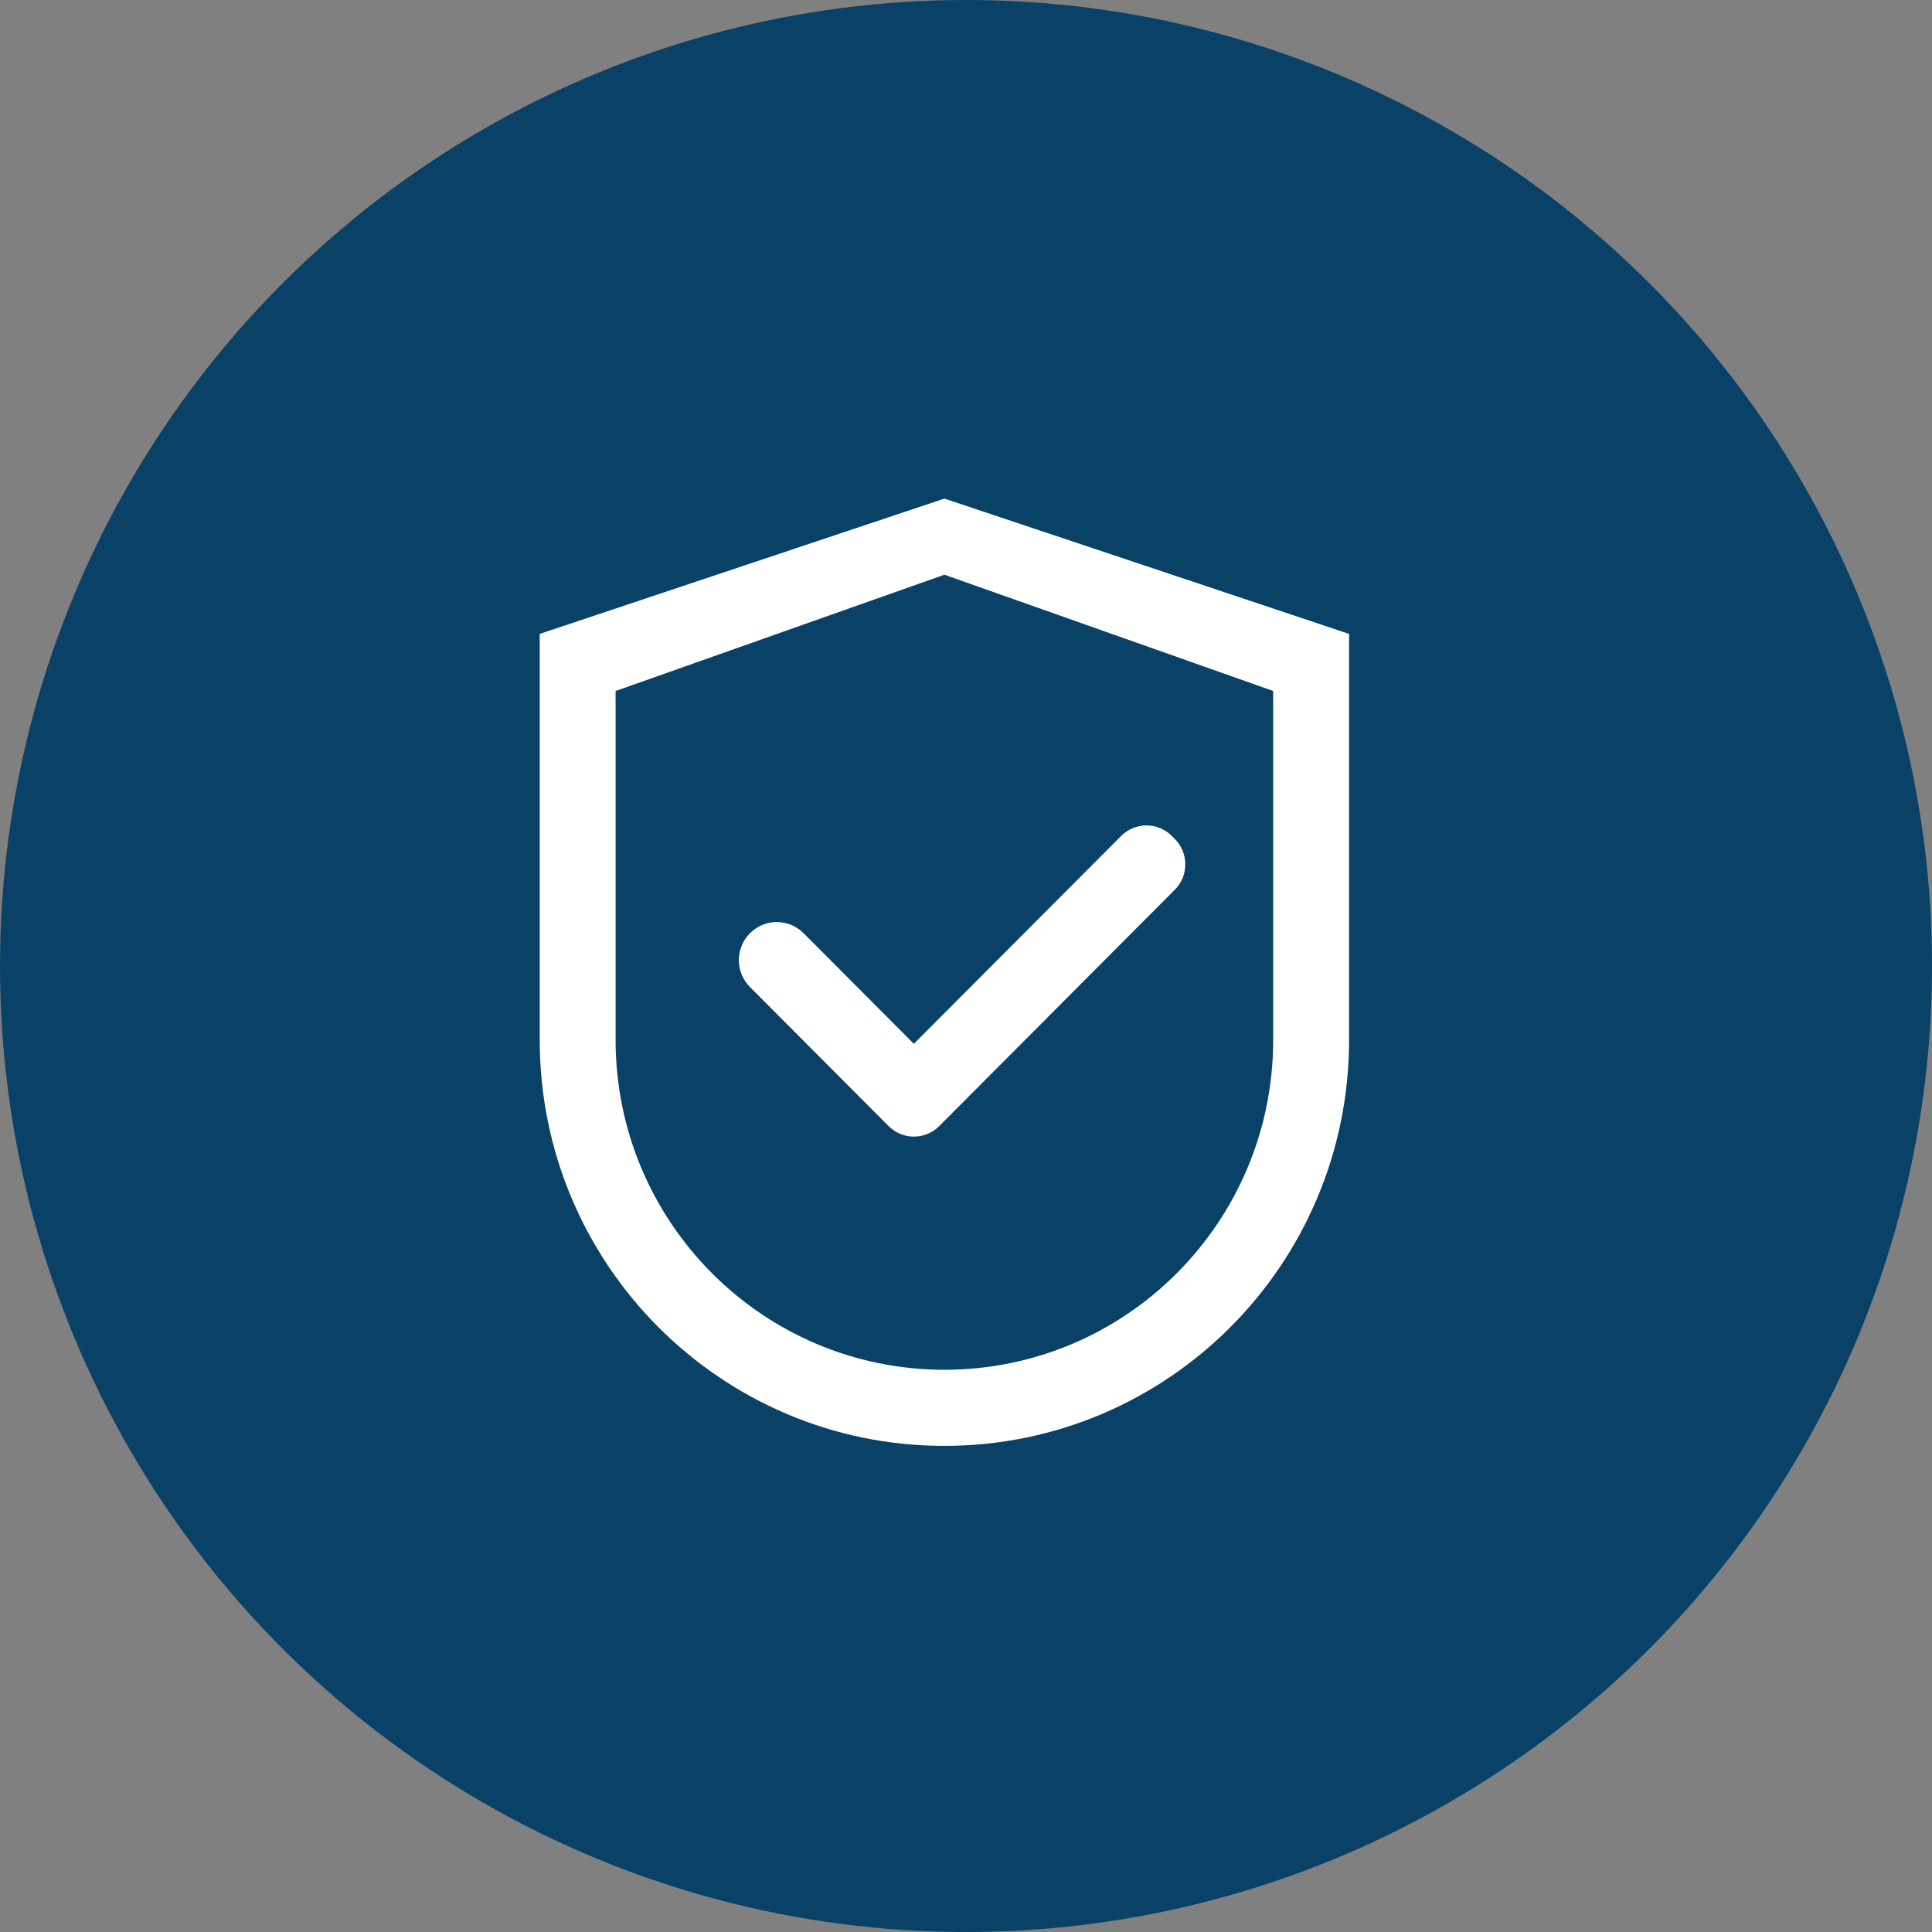 <svg width="100" height="100" viewBox="0 0 100 100" fill="none" xmlns="http://www.w3.org/2000/svg">
<rect x="0" y="0" width="100" height="100" fill="#808080" stroke="none"/>
<circle cx="50" cy="50" r="50" fill="#0A4166"/>
<path d="M48.882 25.807L27.936 32.811V53.825C27.936 65.432 37.312 74.839 48.882 74.839C60.451 74.839 69.828 65.432 69.828 53.825V32.811L48.882 25.807ZM65.9 53.825C65.9 63.254 58.28 70.899 48.882 70.899C39.483 70.899 31.863 63.254 31.863 53.825V35.766L48.882 29.747L65.9 35.766V53.825Z" fill="white"/>
<path d="M41.596 48.304C41.413 48.12 41.197 47.975 40.959 47.875C40.721 47.776 40.465 47.725 40.207 47.725C39.949 47.725 39.694 47.776 39.456 47.875C39.217 47.975 39.001 48.12 38.819 48.304C38.636 48.486 38.491 48.703 38.392 48.942C38.293 49.181 38.242 49.438 38.242 49.696C38.242 49.955 38.293 50.211 38.392 50.45C38.491 50.689 38.636 50.906 38.819 51.089L45.877 58.17L45.992 58.285C46.164 58.458 46.369 58.596 46.594 58.689C46.819 58.783 47.06 58.831 47.304 58.831C47.547 58.831 47.789 58.783 48.014 58.689C48.239 58.596 48.443 58.458 48.616 58.285L60.807 46.054C60.979 45.882 61.116 45.677 61.209 45.451C61.303 45.225 61.351 44.983 61.351 44.738C61.351 44.494 61.303 44.252 61.209 44.026C61.116 43.8 60.979 43.595 60.807 43.422L60.654 43.269C60.482 43.096 60.277 42.959 60.052 42.865C59.827 42.771 59.586 42.723 59.342 42.723C59.099 42.723 58.857 42.771 58.632 42.865C58.407 42.959 58.203 43.096 58.03 43.269L47.301 54.028L41.596 48.304Z" fill="white"/>
</svg>
